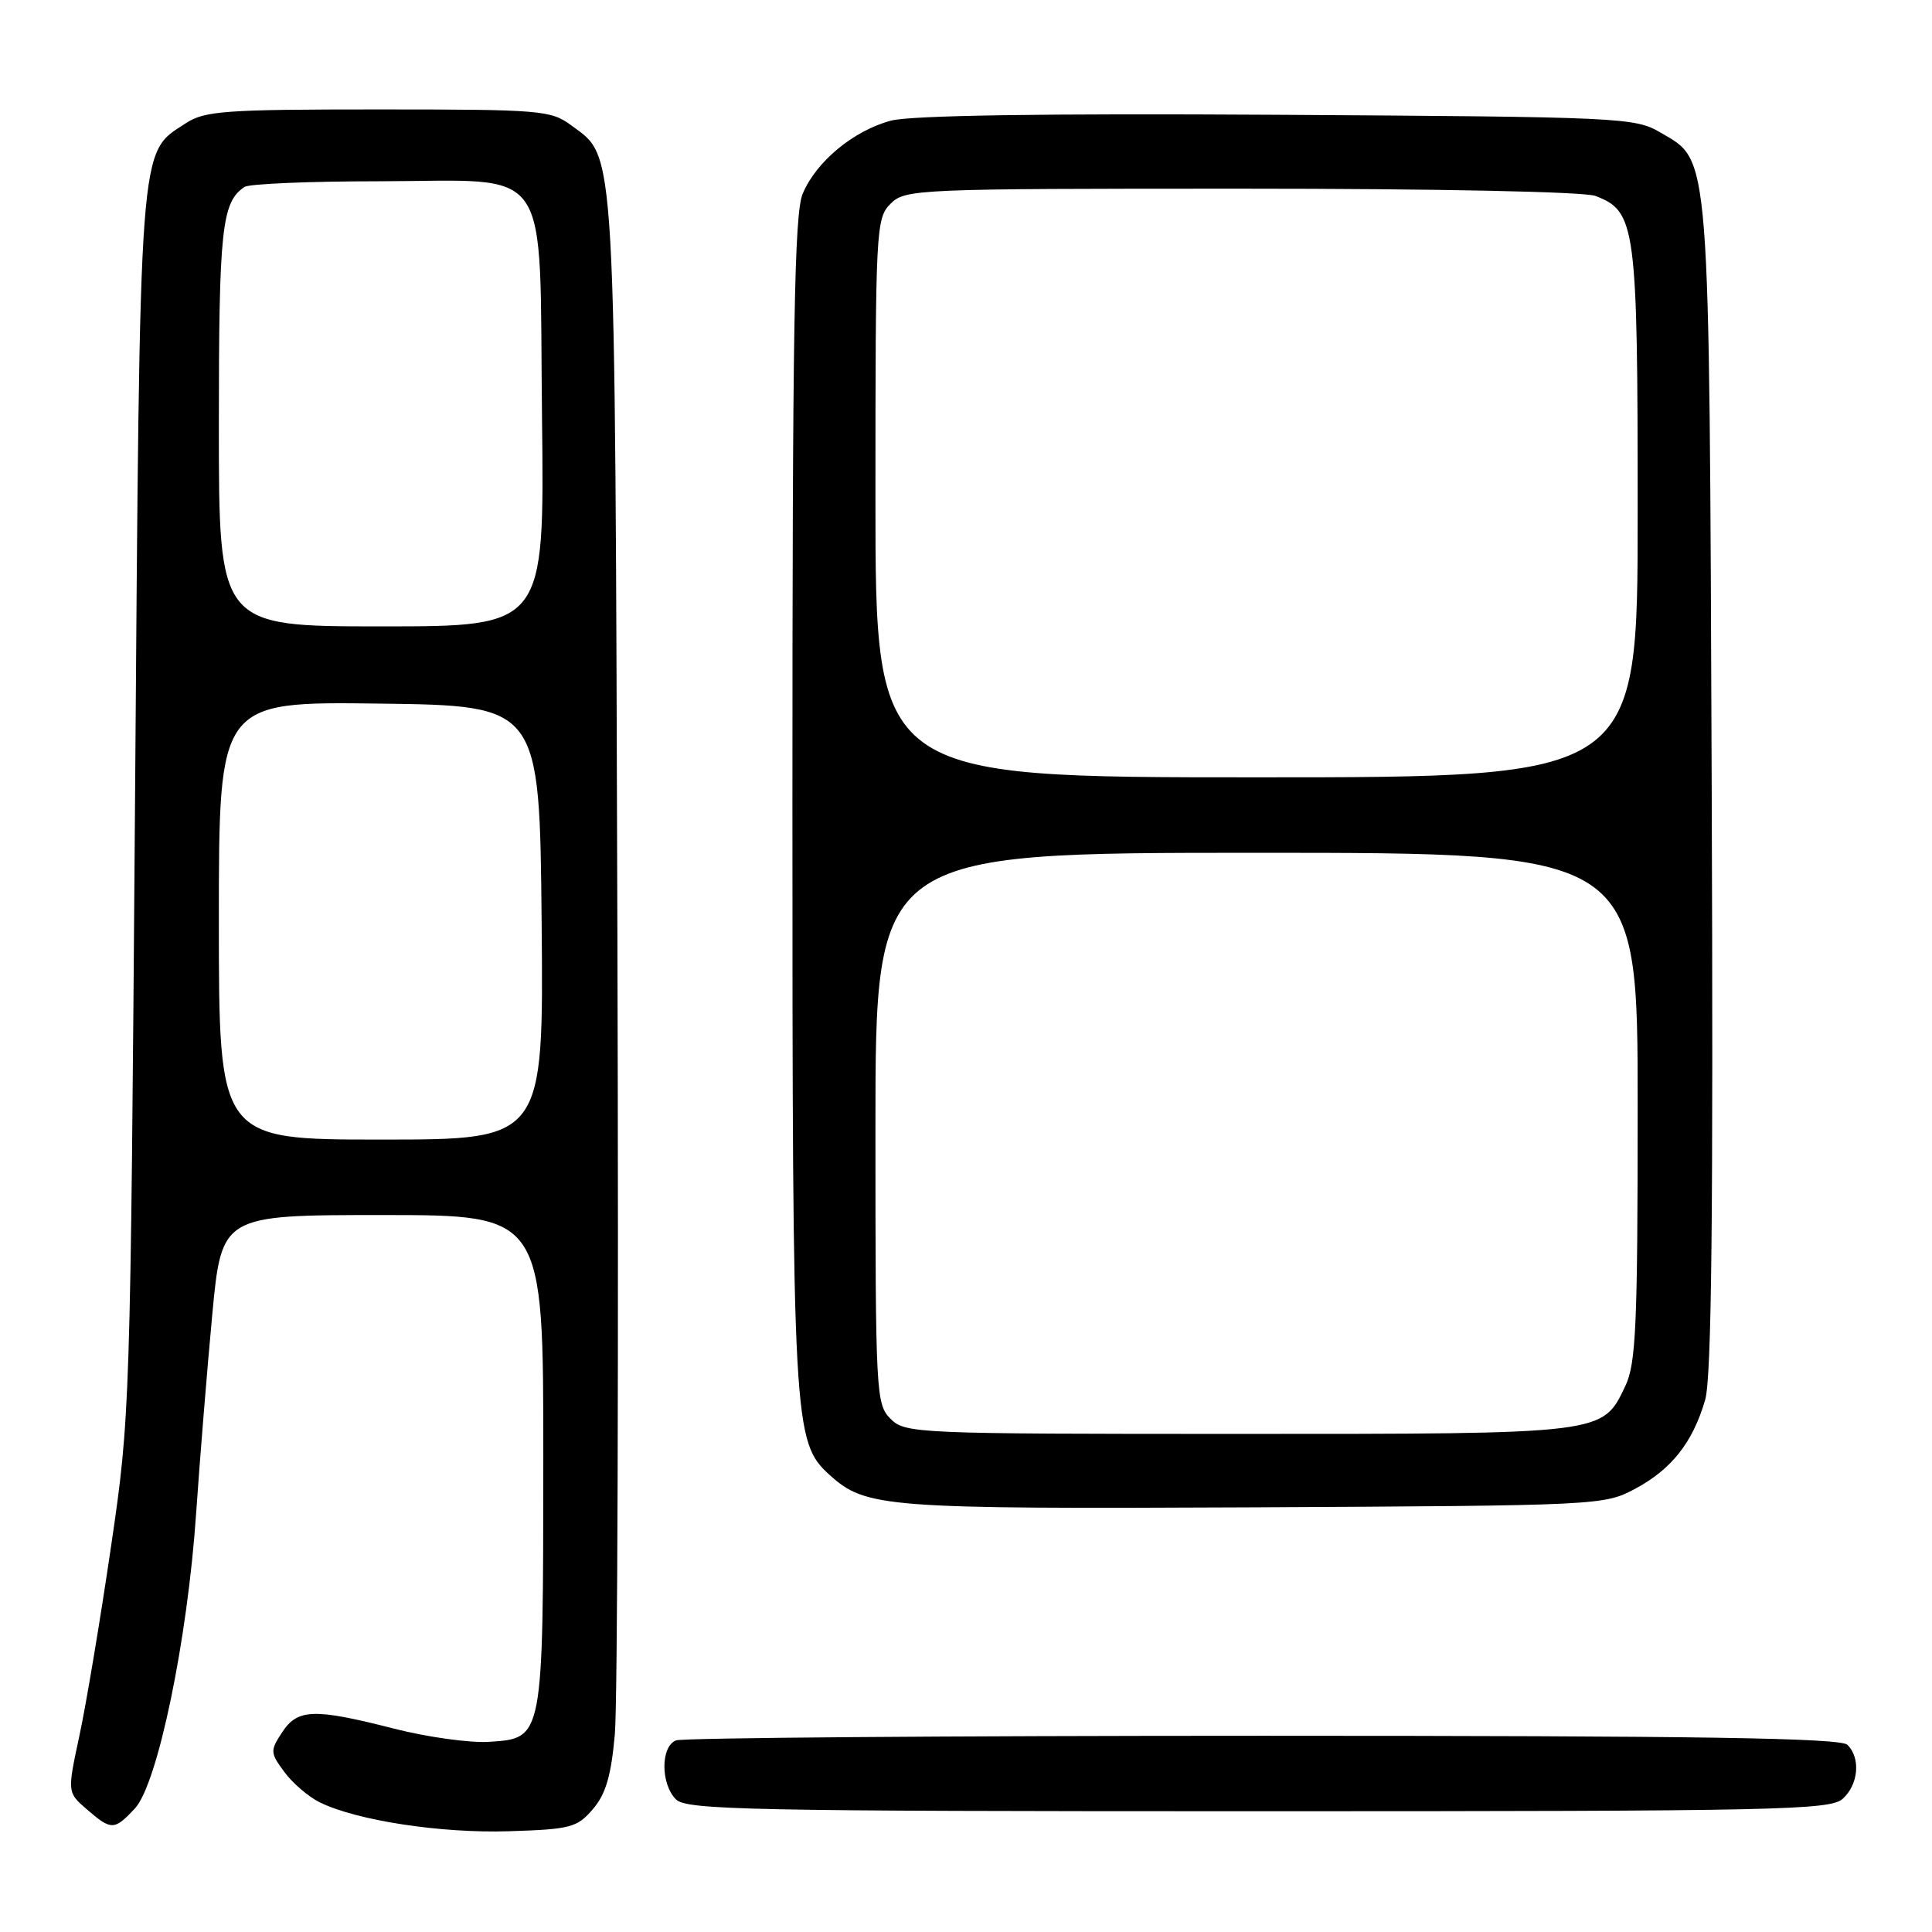 <?xml version="1.0" encoding="UTF-8" standalone="no"?>
<!DOCTYPE svg PUBLIC "-//W3C//DTD SVG 1.1//EN" "http://www.w3.org/Graphics/SVG/1.1/DTD/svg11.dtd" >
<svg xmlns="http://www.w3.org/2000/svg" xmlns:xlink="http://www.w3.org/1999/xlink" version="1.1" viewBox="0 0 256 256">
 <g >
 <path fill="currentColor"
d=" M 78.55 239.73 C 80.27 237.74 80.98 235.31 81.47 229.80 C 81.83 225.78 81.98 178.40 81.81 124.50 C 81.47 17.34 81.68 21.05 75.68 16.60 C 73.00 14.61 71.63 14.50 50.13 14.50 C 29.81 14.50 27.12 14.69 24.62 16.33 C 18.34 20.44 18.56 17.48 17.89 106.50 C 17.28 186.72 17.25 187.67 14.70 205.00 C 13.29 214.62 11.41 225.88 10.52 230.00 C 8.91 237.50 8.91 237.50 11.51 239.75 C 14.75 242.55 15.14 242.55 17.86 239.65 C 20.88 236.43 24.85 217.32 25.99 200.50 C 26.48 193.35 27.44 181.54 28.12 174.25 C 29.37 161.00 29.37 161.00 50.68 161.00 C 72.00 161.00 72.00 161.00 71.99 193.25 C 71.97 230.49 72.00 230.33 64.84 230.80 C 62.30 230.97 56.61 230.18 52.20 229.05 C 41.58 226.34 39.43 226.41 37.37 229.56 C 35.78 231.98 35.80 232.26 37.69 234.81 C 38.78 236.29 40.89 238.09 42.37 238.82 C 47.28 241.23 58.39 242.93 67.39 242.65 C 75.59 242.39 76.46 242.17 78.55 239.73 Z  M 244.17 238.35 C 246.26 236.45 246.57 232.97 244.80 231.20 C 243.89 230.29 225.33 230.00 167.38 230.00 C 125.46 230.00 90.45 230.27 89.58 230.61 C 87.53 231.40 87.52 236.38 89.57 238.43 C 90.97 239.83 99.35 240.00 166.74 240.00 C 235.69 240.00 242.50 239.85 244.17 238.35 Z  M 216.67 197.27 C 221.49 194.69 224.30 191.13 225.94 185.50 C 226.80 182.56 227.03 161.09 226.81 104.50 C 226.47 18.91 226.67 21.46 220.00 17.55 C 216.62 15.57 214.81 15.49 169.24 15.21 C 138.11 15.02 120.64 15.29 118.04 15.99 C 113.08 17.32 108.14 21.42 106.36 25.67 C 105.25 28.33 105.00 43.22 105.00 106.29 C 105.00 188.95 105.12 191.08 109.92 195.43 C 114.73 199.78 117.08 199.96 166.00 199.73 C 211.96 199.50 212.55 199.47 216.67 197.27 Z  M 29.00 121.98 C 29.00 92.96 29.00 92.96 50.25 93.23 C 71.50 93.50 71.50 93.50 71.77 122.25 C 72.03 151.00 72.03 151.00 50.52 151.00 C 29.00 151.00 29.00 151.00 29.00 121.98 Z  M 29.00 56.43 C 29.00 30.30 29.38 26.78 32.40 24.77 C 33.00 24.36 40.99 24.02 50.14 24.02 C 73.54 23.99 71.42 20.93 71.82 55.41 C 72.14 83.00 72.14 83.00 50.57 83.00 C 29.00 83.00 29.00 83.00 29.00 56.43 Z  M 118.00 188.00 C 116.07 186.07 116.00 184.67 116.00 149.50 C 116.00 113.00 116.00 113.00 166.50 113.00 C 217.00 113.00 217.00 113.00 217.00 146.60 C 217.00 175.62 216.78 180.67 215.37 183.64 C 212.32 190.06 212.80 190.00 164.05 190.00 C 121.33 190.00 119.94 189.94 118.00 188.00 Z  M 116.00 66.00 C 116.00 30.33 116.07 28.93 118.00 27.00 C 119.94 25.06 121.33 25.00 164.43 25.00 C 190.31 25.00 209.92 25.40 211.39 25.96 C 216.76 28.00 217.00 29.81 217.00 67.95 C 217.00 103.00 217.00 103.00 166.50 103.00 C 116.00 103.00 116.00 103.00 116.00 66.00 Z "/>
</g>
</svg>